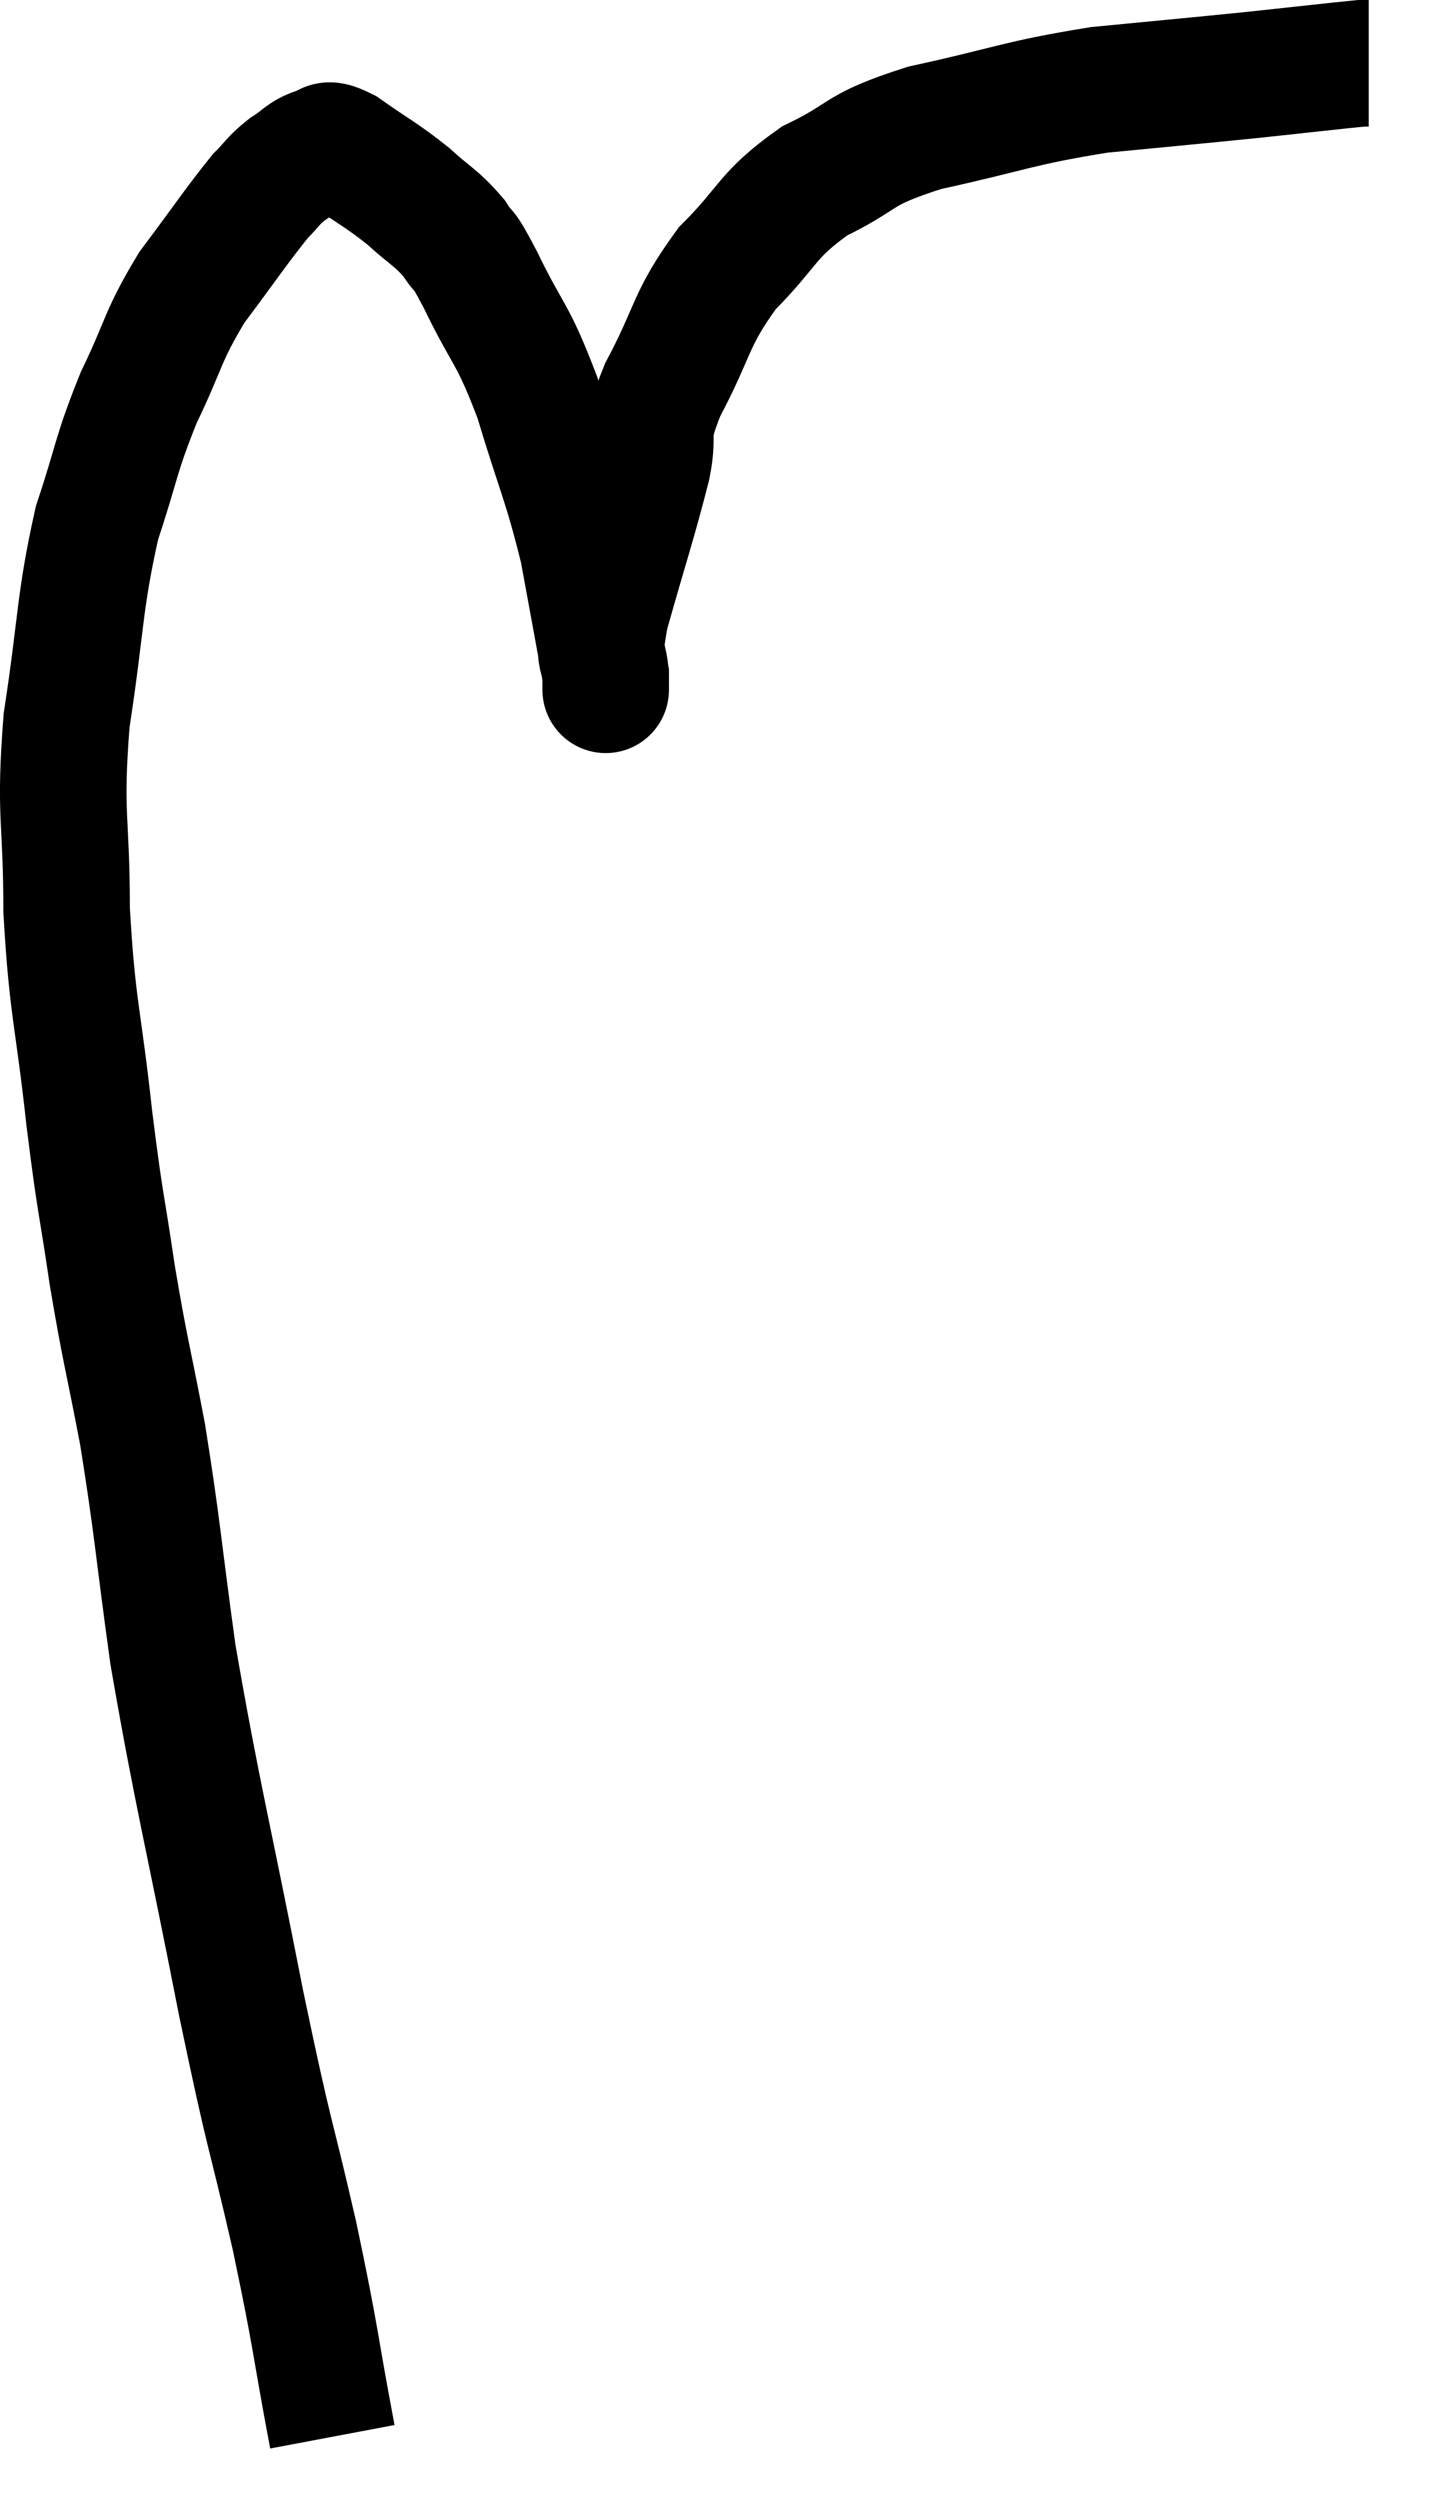 <svg xmlns="http://www.w3.org/2000/svg" viewBox="2.787 6.8 22.633 39.5" width="22.633" height="39.5"><path d="M 8.04 45.3 C 7.74 43.71, 7.8 43.83, 7.44 42.12 C 7.02 40.29, 7.08 40.755, 6.6 38.46 C 6.06 35.7, 5.91 35.19, 5.52 32.94 C 5.28 31.2, 5.28 30.96, 5.04 29.46 C 4.8 28.2, 4.77 28.185, 4.56 26.94 C 4.38 25.71, 4.38 25.92, 4.2 24.48 C 4.02 22.83, 3.93 22.755, 3.84 21.18 C 3.84 19.68, 3.72 19.71, 3.84 18.18 C 4.08 16.62, 4.035 16.335, 4.32 15.06 C 4.65 14.07, 4.605 14.01, 4.98 13.08 C 5.4 12.21, 5.34 12.135, 5.82 11.34 C 6.36 10.62, 6.525 10.365, 6.9 9.9 C 7.11 9.69, 7.095 9.66, 7.32 9.48 C 7.56 9.33, 7.575 9.255, 7.8 9.18 C 8.01 9.18, 7.86 9, 8.22 9.18 C 8.73 9.54, 8.805 9.555, 9.24 9.9 C 9.6 10.23, 9.675 10.23, 9.96 10.56 C 10.17 10.89, 10.05 10.59, 10.38 11.22 C 10.83 12.15, 10.875 12.015, 11.28 13.08 C 11.64 14.28, 11.73 14.385, 12 15.48 C 12.18 16.47, 12.27 16.935, 12.36 17.46 C 12.36 17.52, 12.36 17.55, 12.36 17.58 C 12.36 17.58, 12.36 17.58, 12.36 17.58 C 12.36 17.58, 12.36 17.85, 12.36 17.58 C 12.36 17.04, 12.195 17.355, 12.36 16.5 C 12.69 15.33, 12.795 15.045, 13.02 14.16 C 13.14 13.56, 12.945 13.74, 13.26 12.96 C 13.77 12, 13.68 11.865, 14.28 11.04 C 14.97 10.35, 14.88 10.215, 15.66 9.66 C 16.53 9.24, 16.275 9.18, 17.4 8.82 C 18.78 8.52, 18.855 8.43, 20.16 8.22 C 21.39 8.1, 21.585 8.085, 22.62 7.98 C 23.46 7.89, 23.85 7.845, 24.3 7.8 C 24.36 7.8, 24.39 7.8, 24.42 7.8 L 24.42 7.8" fill="none" stroke="black" stroke-width="2"></path></svg>